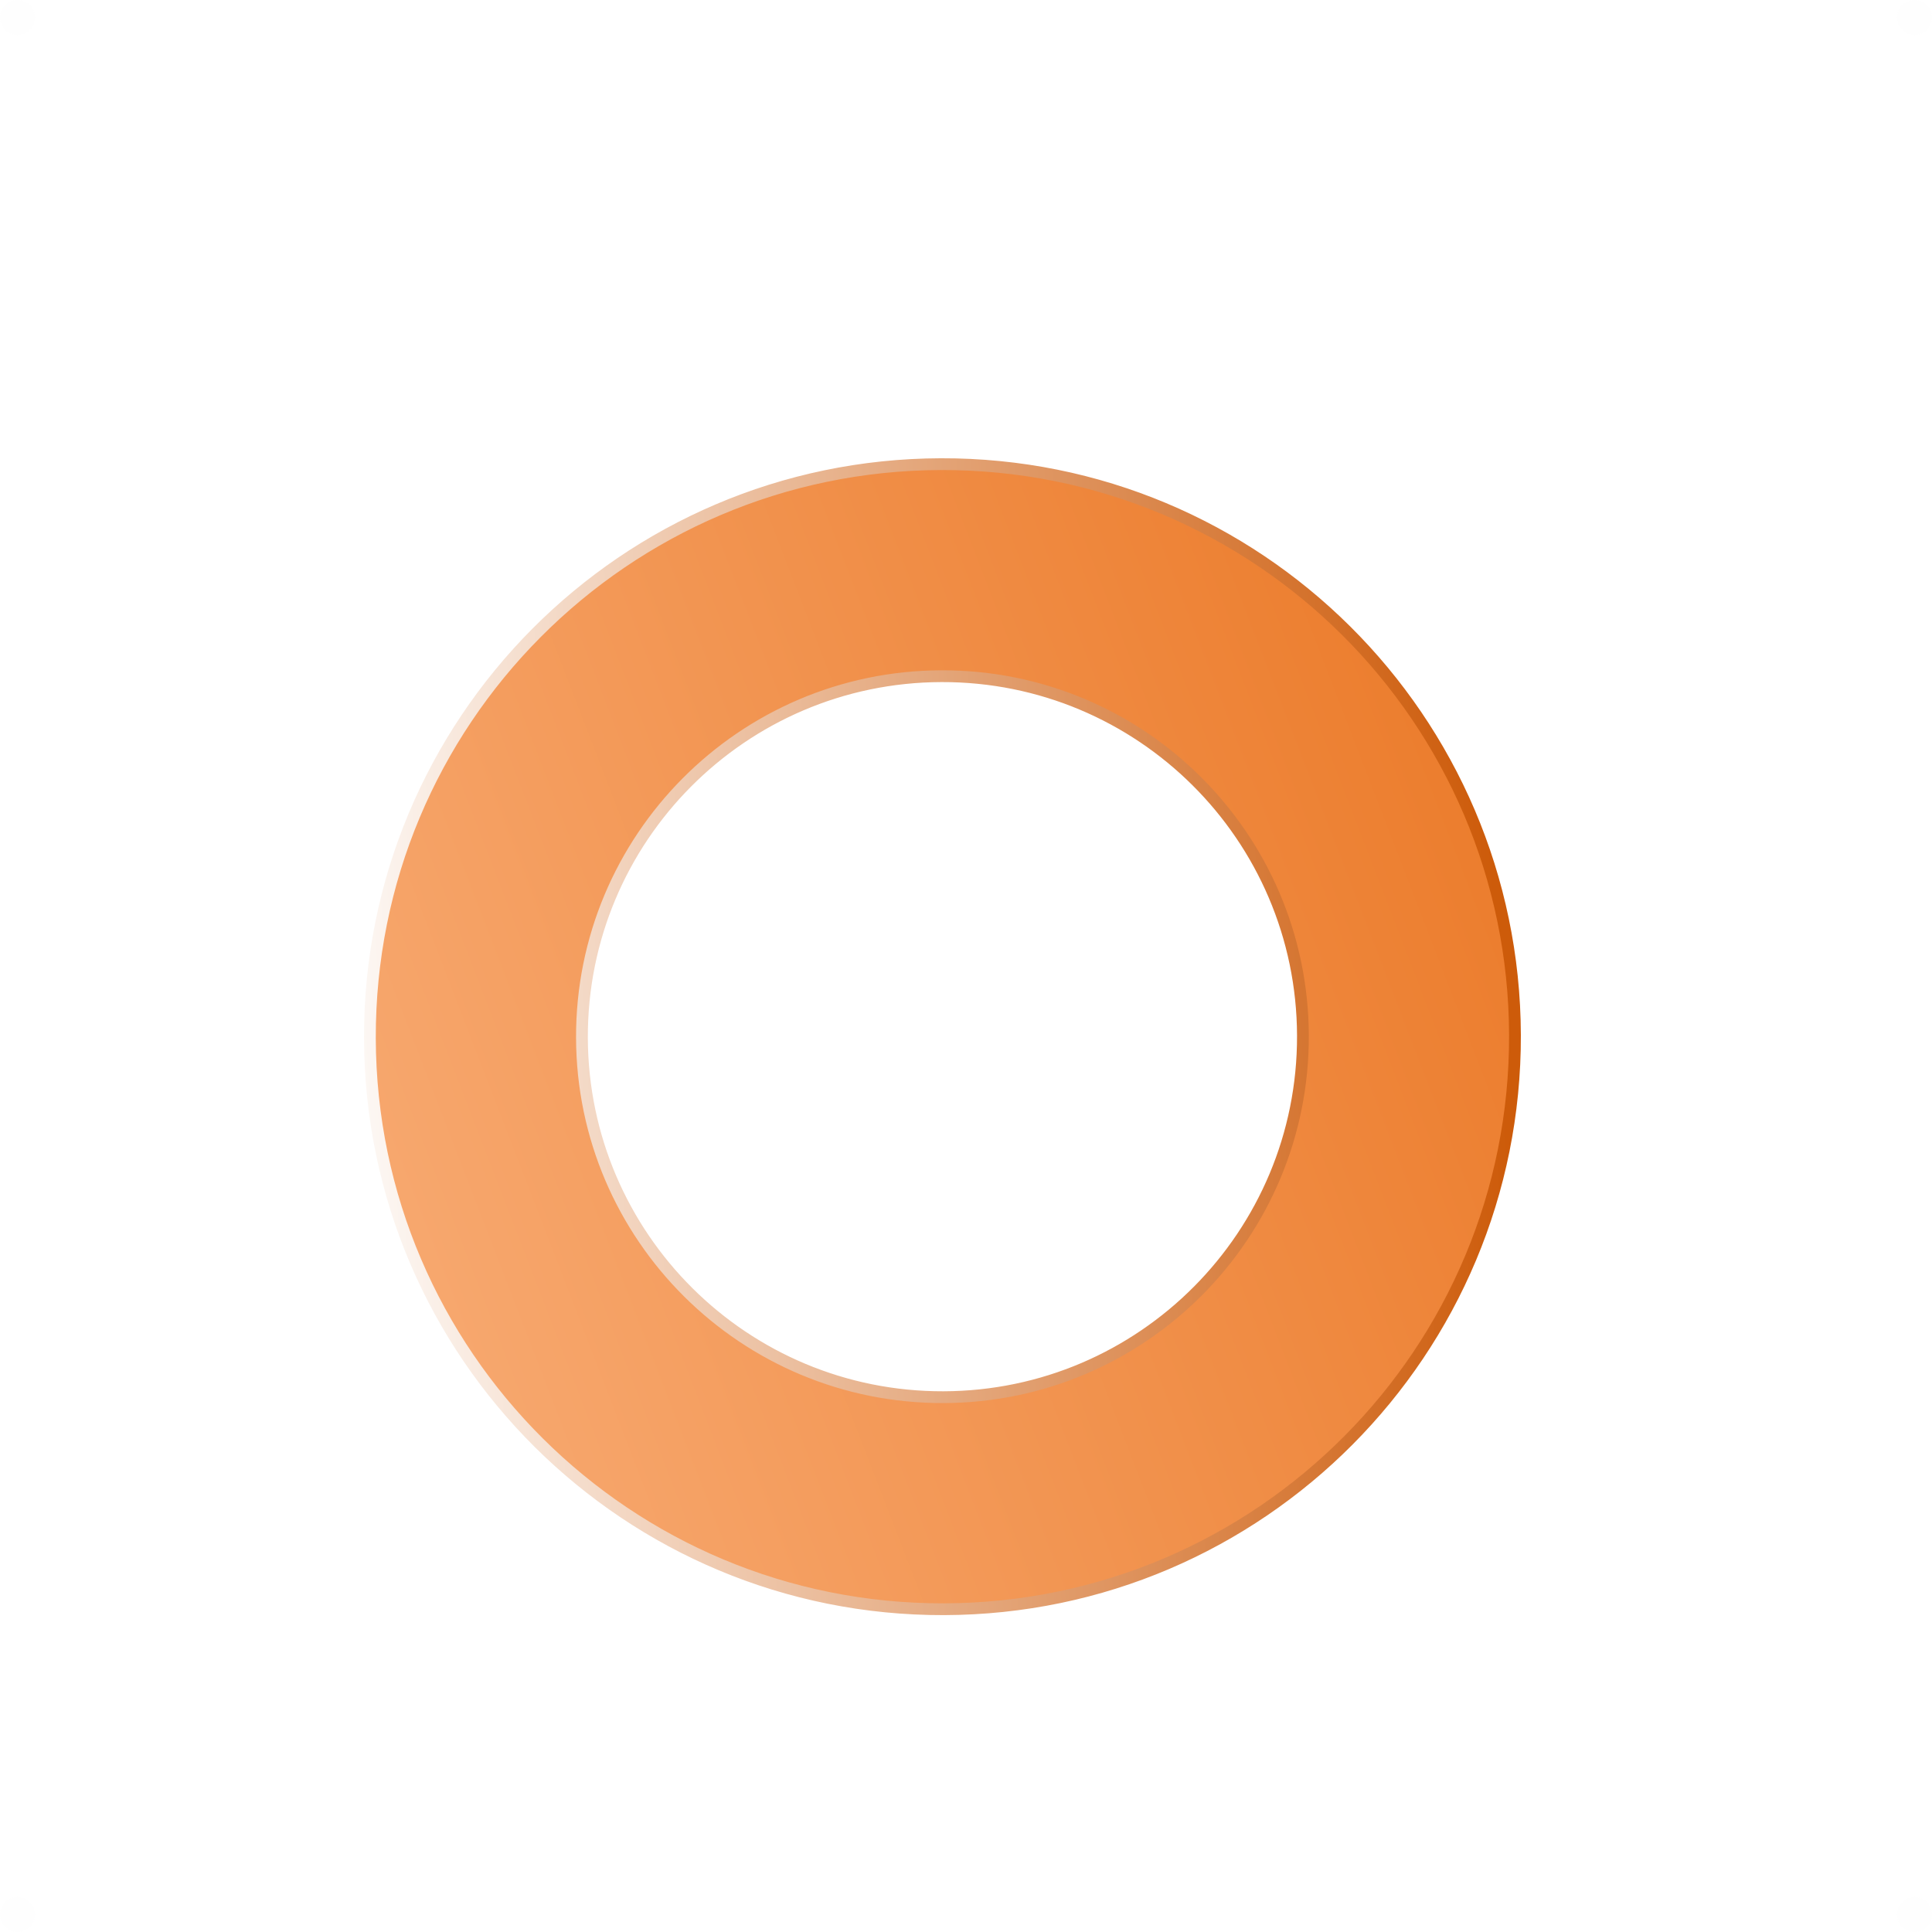 <svg width="164" height="164" viewBox="0 0 164 164" fill="none" xmlns="http://www.w3.org/2000/svg">
<g filter="url(#filter0_dd_337_72)">
<path fill-rule="evenodd" clip-rule="evenodd" d="M82.089 112.601C98.989 112.551 112.65 98.811 112.6 81.911C112.551 65.011 98.811 51.35 81.911 51.399C65.01 51.449 51.35 65.189 51.399 82.089C51.448 98.989 65.189 112.65 82.089 112.601ZM82.141 130.601C108.982 130.522 130.678 108.7 130.6 81.859C130.522 55.017 108.7 33.321 81.858 33.4C55.017 33.478 33.321 55.3 33.399 82.141C33.477 108.983 55.3 130.679 82.141 130.601Z" fill="url(#paint0_linear_337_72)"/>
<path fill-rule="evenodd" clip-rule="evenodd" d="M82.089 112.601C98.989 112.551 112.65 98.811 112.6 81.911C112.551 65.011 98.811 51.35 81.911 51.399C65.01 51.449 51.35 65.189 51.399 82.089C51.448 98.989 65.189 112.65 82.089 112.601ZM82.141 130.601C108.982 130.522 130.678 108.7 130.6 81.859C130.522 55.017 108.7 33.321 81.858 33.4C55.017 33.478 33.321 55.3 33.399 82.141C33.477 108.983 55.3 130.679 82.141 130.601Z" stroke="url(#paint1_linear_337_72)" stroke-linecap="round"/>
</g>
<circle cx="1.485" cy="1.485" r="1.485" fill="#C4C4C4" fill-opacity="0.01"/>
<circle cx="1.485" cy="162.515" r="1.485" fill="#C4C4C4" fill-opacity="0.01"/>
<circle cx="162.515" cy="1.485" r="1.485" fill="#C4C4C4" fill-opacity="0.01"/>
<circle cx="162.515" cy="162.515" r="1.485" fill="#C4C4C4" fill-opacity="0.01"/>
<defs>
<filter id="filter0_dd_337_72" x="10.899" y="10.899" width="139.202" height="147.201" filterUnits="userSpaceOnUse" color-interpolation-filters="sRGB">
<feFlood flood-opacity="0" result="BackgroundImageFix"/>
<feColorMatrix in="SourceAlpha" type="matrix" values="0 0 0 0 0 0 0 0 0 0 0 0 0 0 0 0 0 0 127 0" result="hardAlpha"/>
<feOffset dx="4" dy="12"/>
<feGaussianBlur stdDeviation="7.5"/>
<feColorMatrix type="matrix" values="0 0 0 0 0.958 0 0 0 0 0.4 0 0 0 0 0 0 0 0 0.42 0"/>
<feBlend mode="normal" in2="BackgroundImageFix" result="effect1_dropShadow_337_72"/>
<feColorMatrix in="SourceAlpha" type="matrix" values="0 0 0 0 0 0 0 0 0 0 0 0 0 0 0 0 0 0 127 0" result="hardAlpha"/>
<feOffset dx="-6" dy="-6"/>
<feGaussianBlur stdDeviation="8"/>
<feColorMatrix type="matrix" values="0 0 0 0 1 0 0 0 0 1 0 0 0 0 1 0 0 0 0.6 0"/>
<feBlend mode="normal" in2="effect1_dropShadow_337_72" result="effect2_dropShadow_337_72"/>
<feBlend mode="normal" in="SourceGraphic" in2="effect2_dropShadow_337_72" result="shape"/>
</filter>
<linearGradient id="paint0_linear_337_72" x1="24.883" y1="99.111" x2="176.66" y2="40.572" gradientUnits="userSpaceOnUse">
<stop stop-color="#F8AC75"/>
<stop offset="1" stop-color="#E6660A"/>
</linearGradient>
<linearGradient id="paint1_linear_337_72" x1="29.78" y1="118.091" x2="131.185" y2="112.651" gradientUnits="userSpaceOnUse">
<stop stop-color="white"/>
<stop offset="1" stop-color="#CD5B0A"/>
</linearGradient>
</defs>
</svg>
